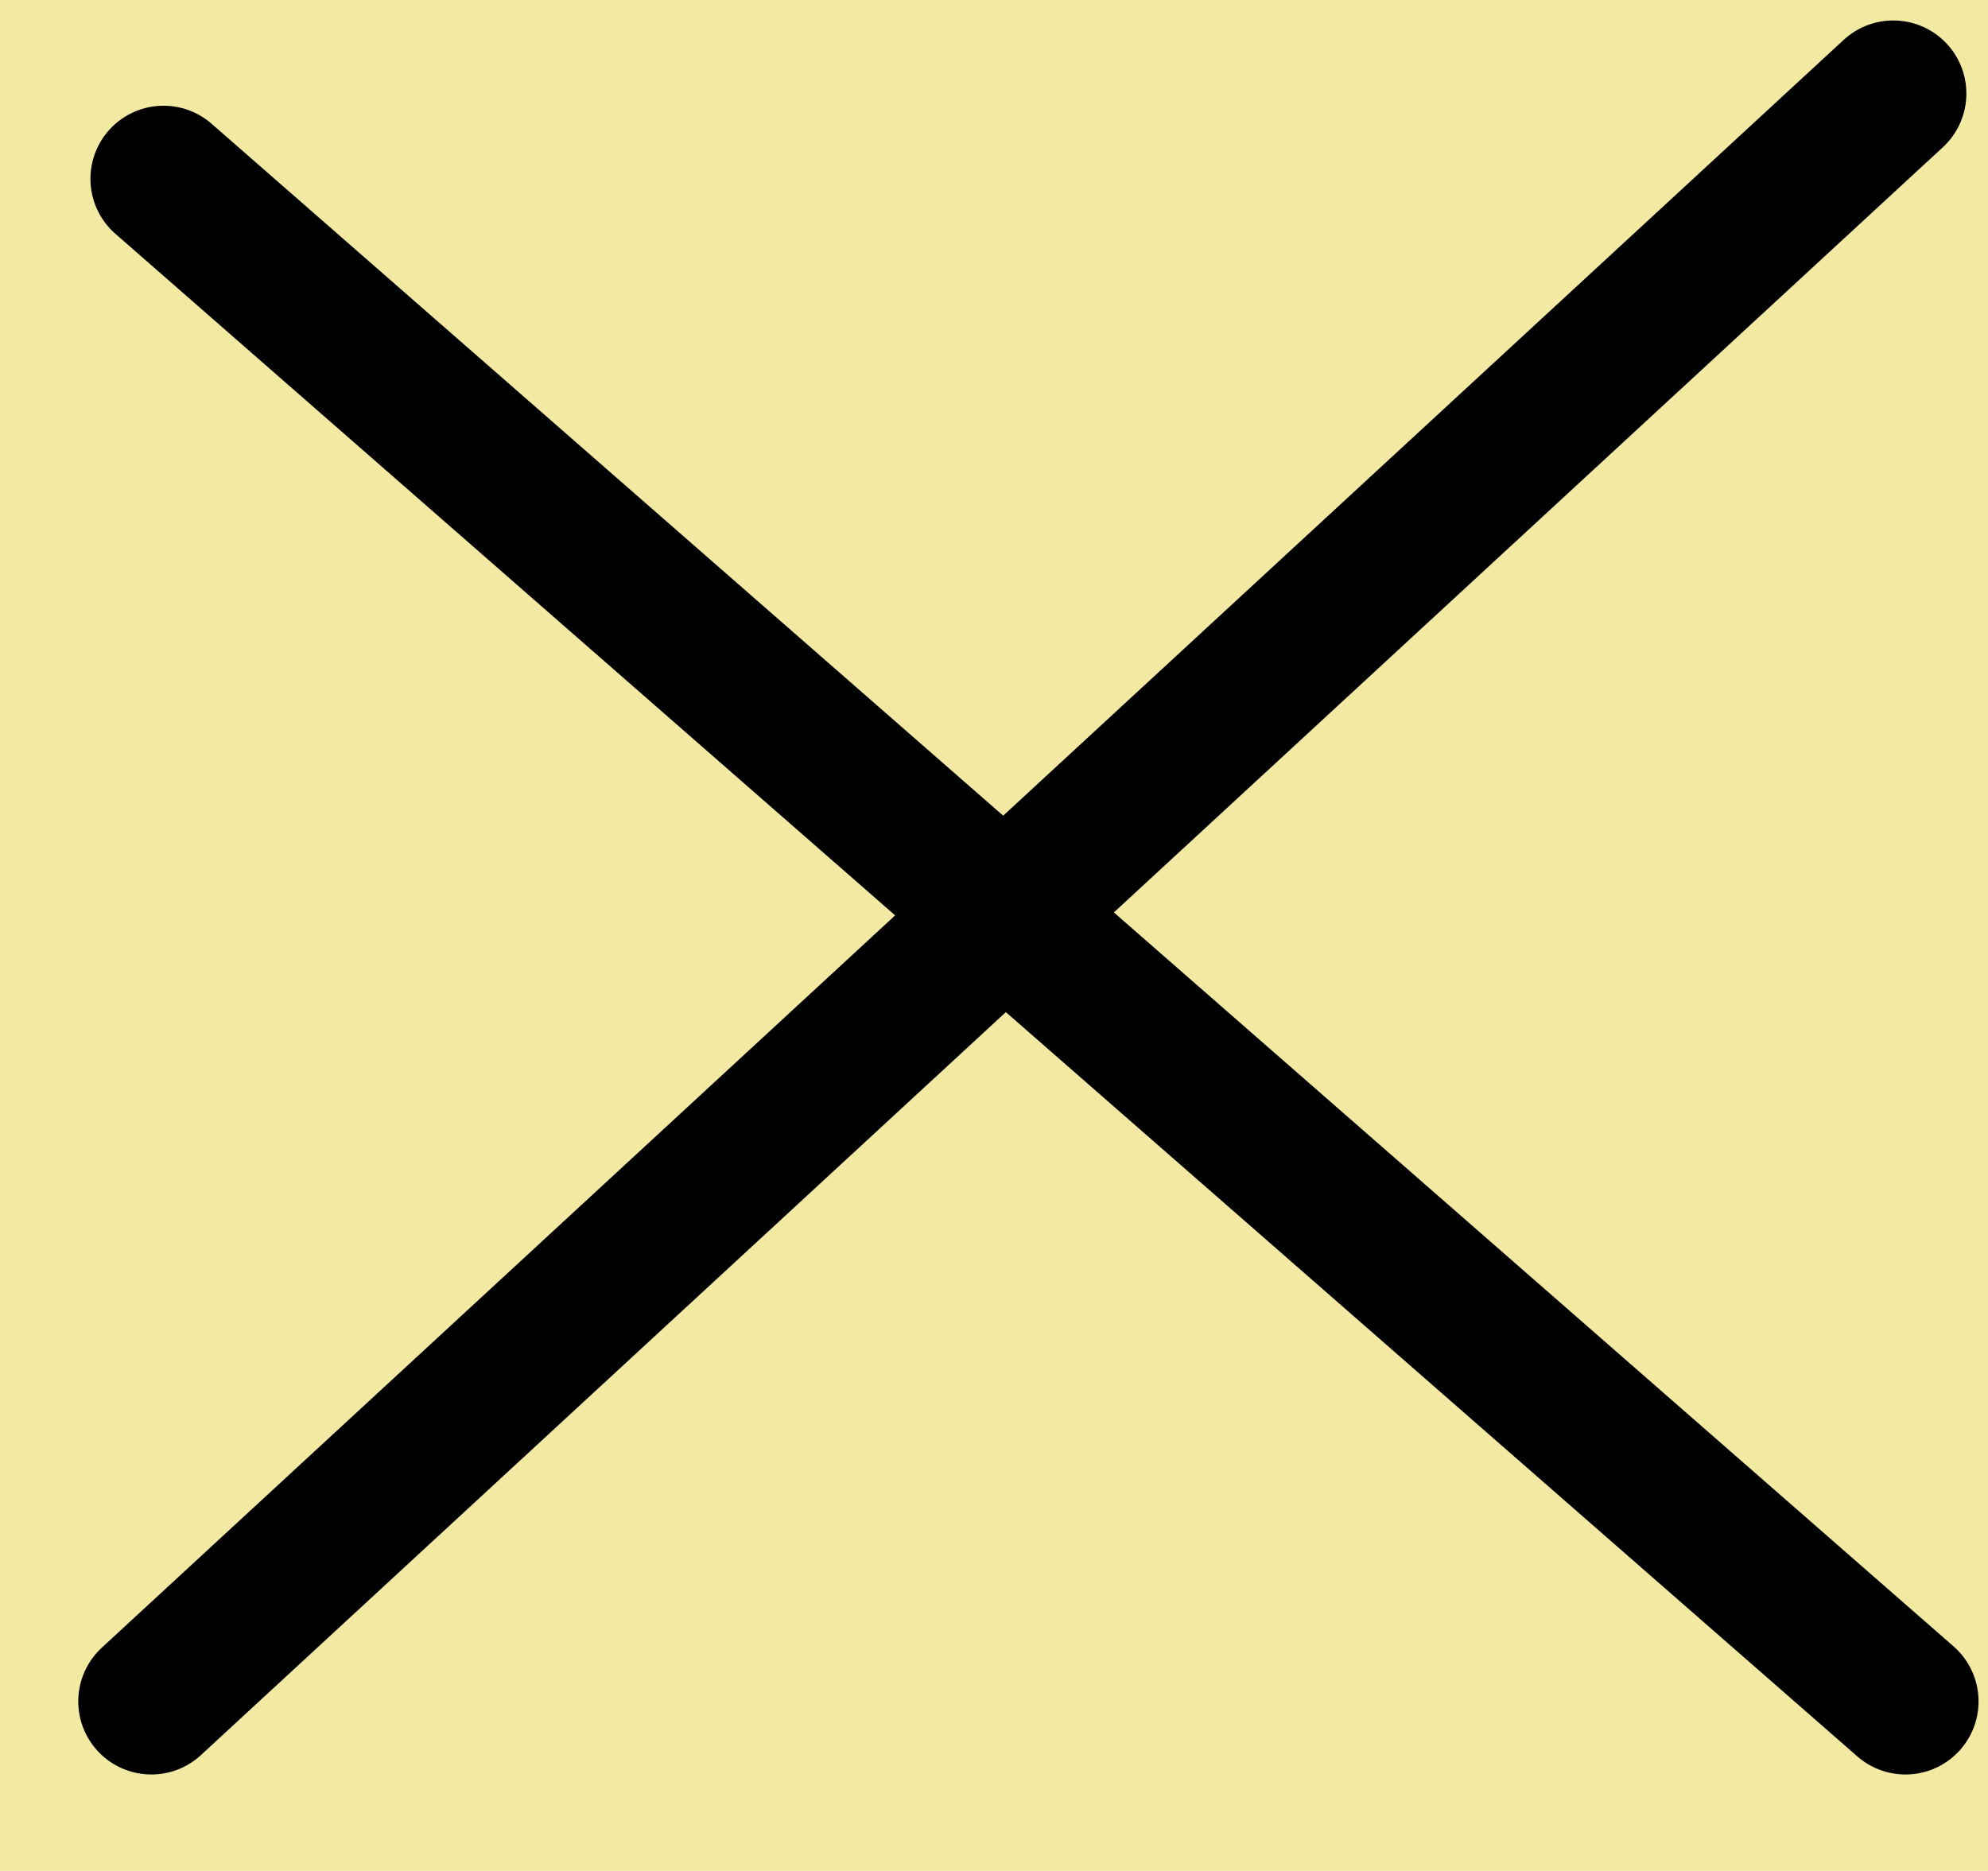 <svg version="1.1" xmlns="http://www.w3.org/2000/svg" xmlns:xlink="http://www.w3.org/1999/xlink" width="20.4" height="19.2" viewBox="0,0,20.4,19.2"><g transform="translate(-131,-74)"><g stroke-miterlimit="10"><path d="M131,93.2v-19.2h20.4v19.2z" fill="#f2eaa3" stroke="none" stroke-width="0" stroke-linecap="butt"/><path d="M132.678,75.835l17.875,15.625" fill="none" stroke="#000000" stroke-width="1.5" stroke-linecap="round"/><path d="M150.428,74.96l-17.875,16.5" fill="none" stroke="#000000" stroke-width="1.5" stroke-linecap="round"/></g></g></svg>